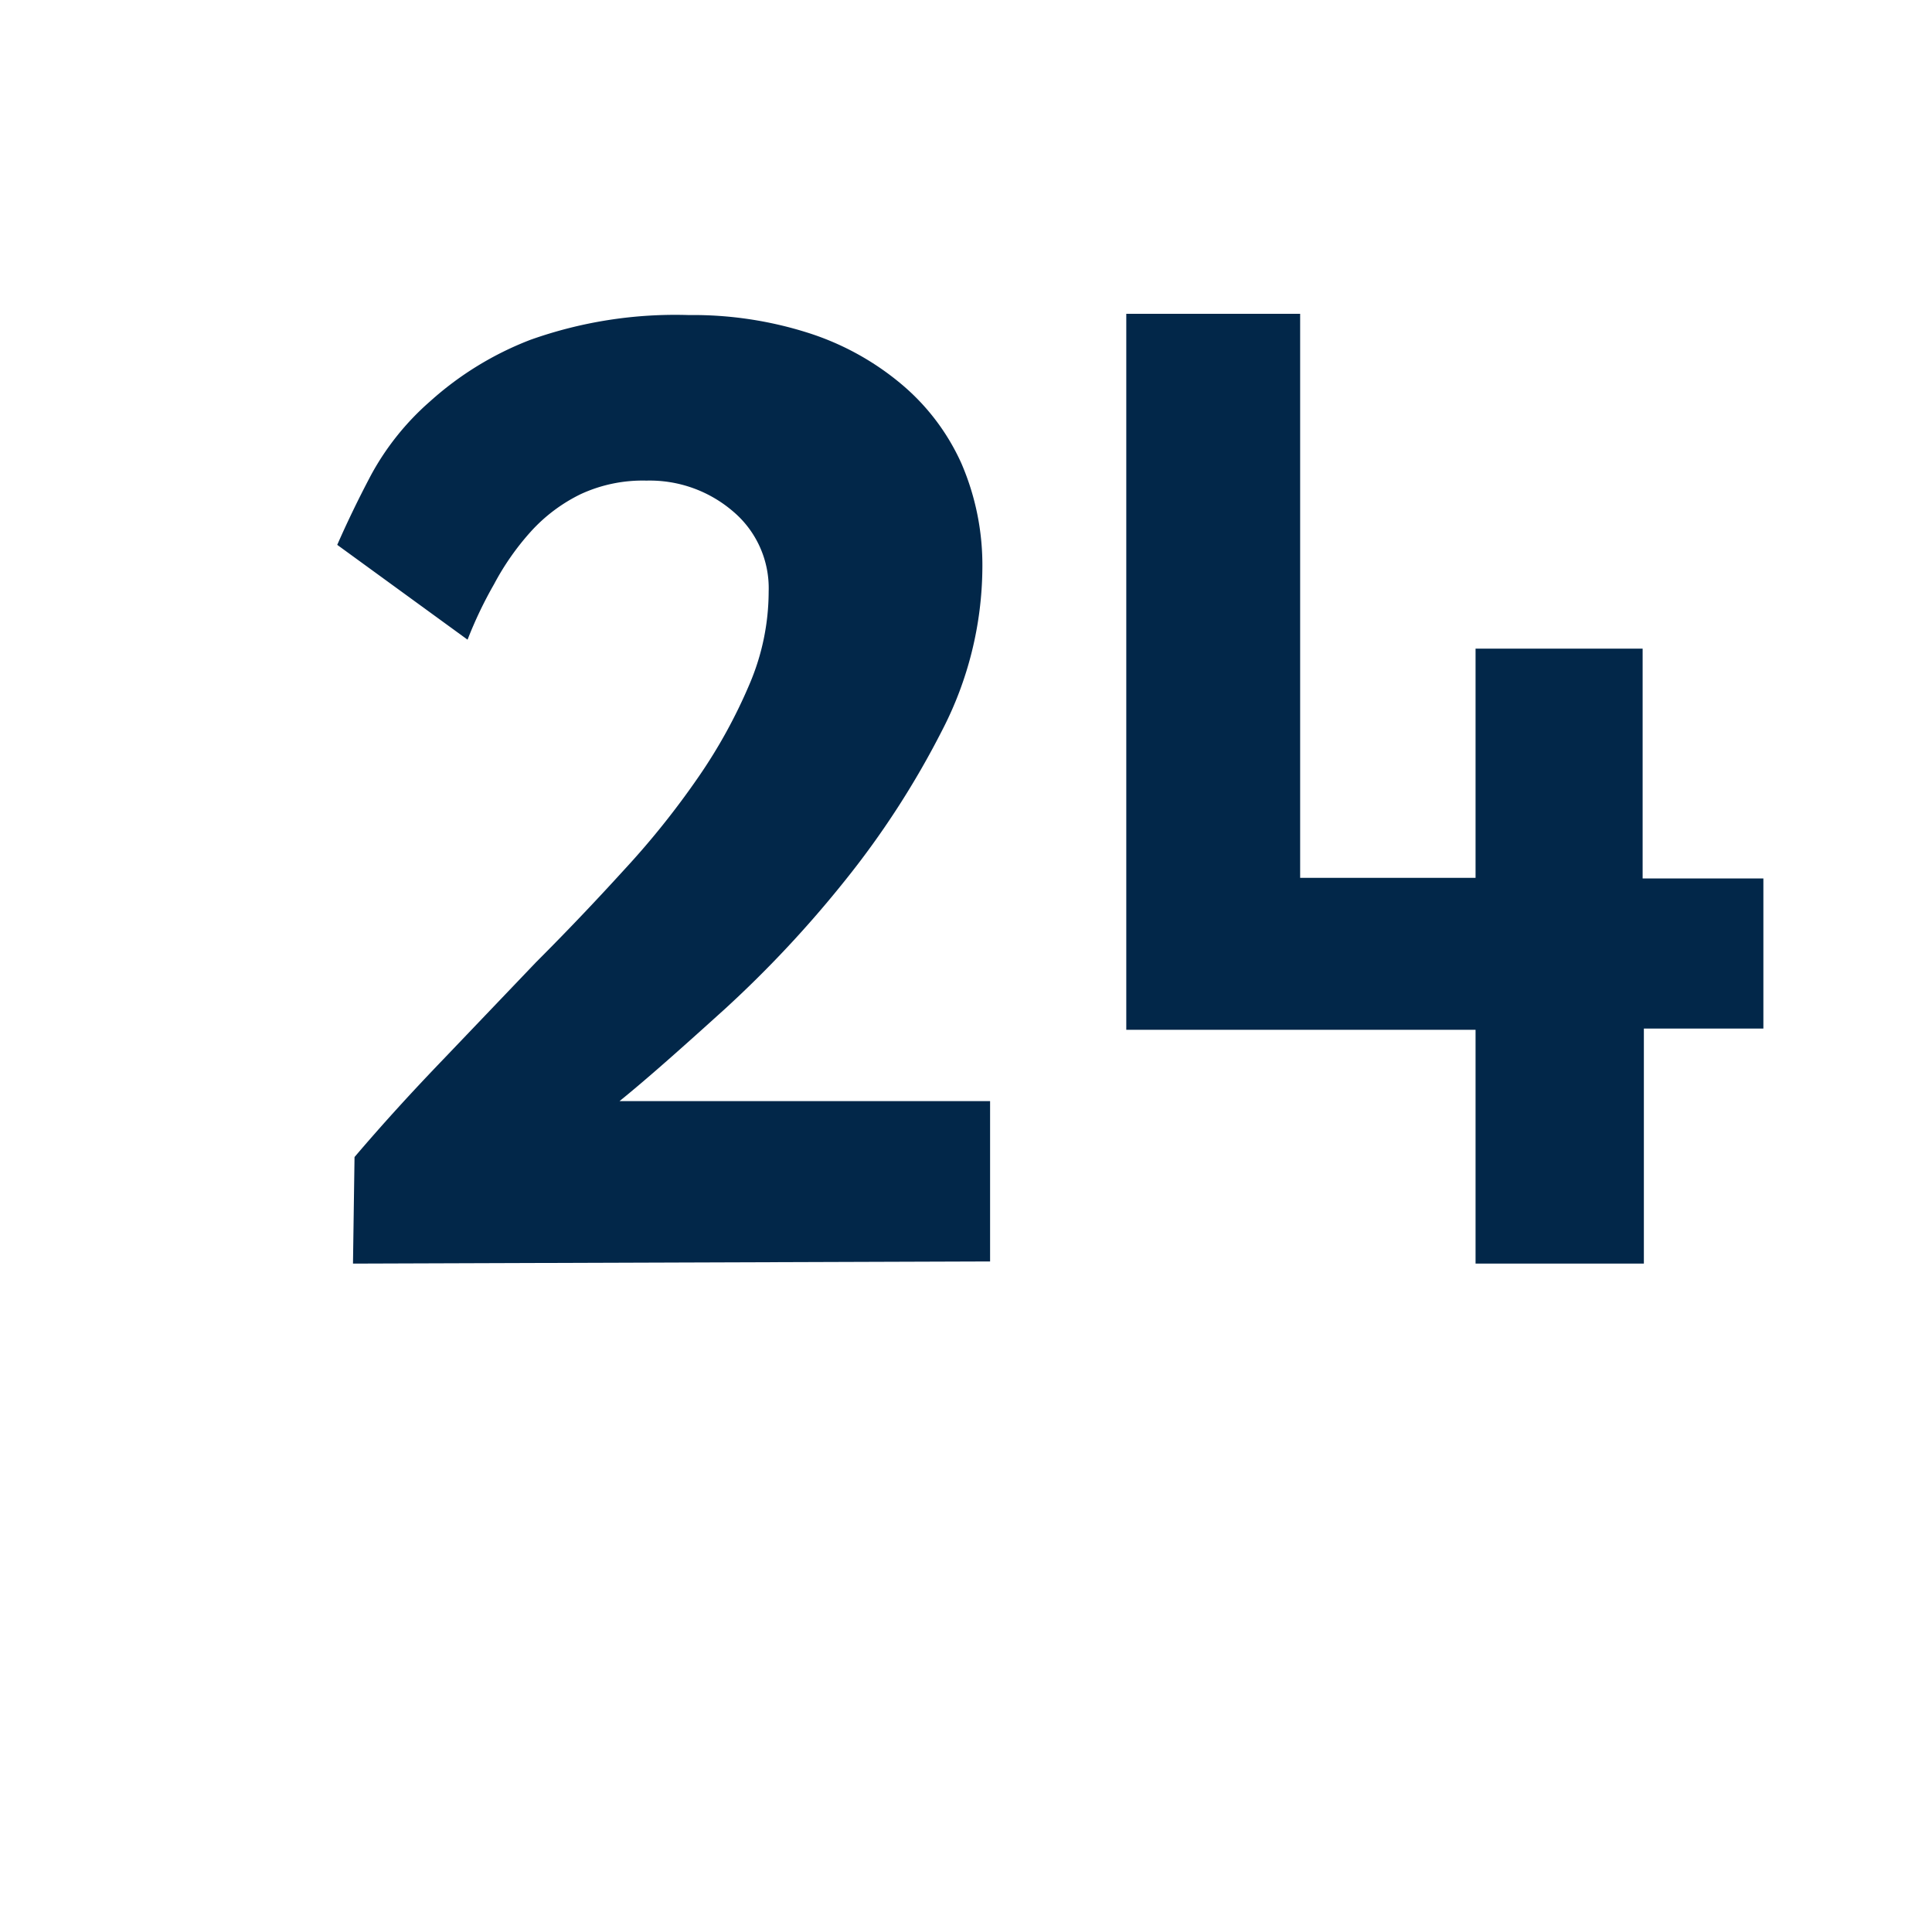 <svg id="Layer_1" data-name="Layer 1" xmlns="http://www.w3.org/2000/svg" viewBox="0 0 62.56 61.94"><defs><style>.cls-1{fill:#022749;}</style></defs><path class="cls-1" d="M11.43,40.91l.05-3.45c.91-1.07,1.87-2.12,2.88-3.17l3-3.14c1-1,1.95-2,2.86-3a26.72,26.72,0,0,0,2.4-3,16.81,16.81,0,0,0,1.65-3,7.65,7.65,0,0,0,.62-3,3.25,3.25,0,0,0-1.15-2.59,4.14,4.14,0,0,0-2.81-1A4.78,4.78,0,0,0,18.8,16a5.32,5.32,0,0,0-1.62,1.22A8.45,8.45,0,0,0,16,18.91a13.38,13.38,0,0,0-.86,1.8l-4.22-3.07c.29-.66.65-1.42,1.1-2.27A8.62,8.62,0,0,1,13.92,13,10.45,10.45,0,0,1,17.18,11a14,14,0,0,1,5.12-.8,12.29,12.29,0,0,1,3.88.58,8.87,8.87,0,0,1,3,1.65A7.2,7.2,0,0,1,31.13,15a8.3,8.3,0,0,1,.68,3.41,11.59,11.59,0,0,1-1.3,5.23,28.1,28.1,0,0,1-3.15,4.87,36.64,36.64,0,0,1-3.87,4.14c-1.35,1.22-2.49,2.24-3.43,3h12v5.19Z"/><path class="cls-1" d="M53.23,40.91H47.78V33.34H36.47V10.16H42.1V28.42h5.68V21h5.41v7.44H57.1V33.3H53.23Z"/></svg>